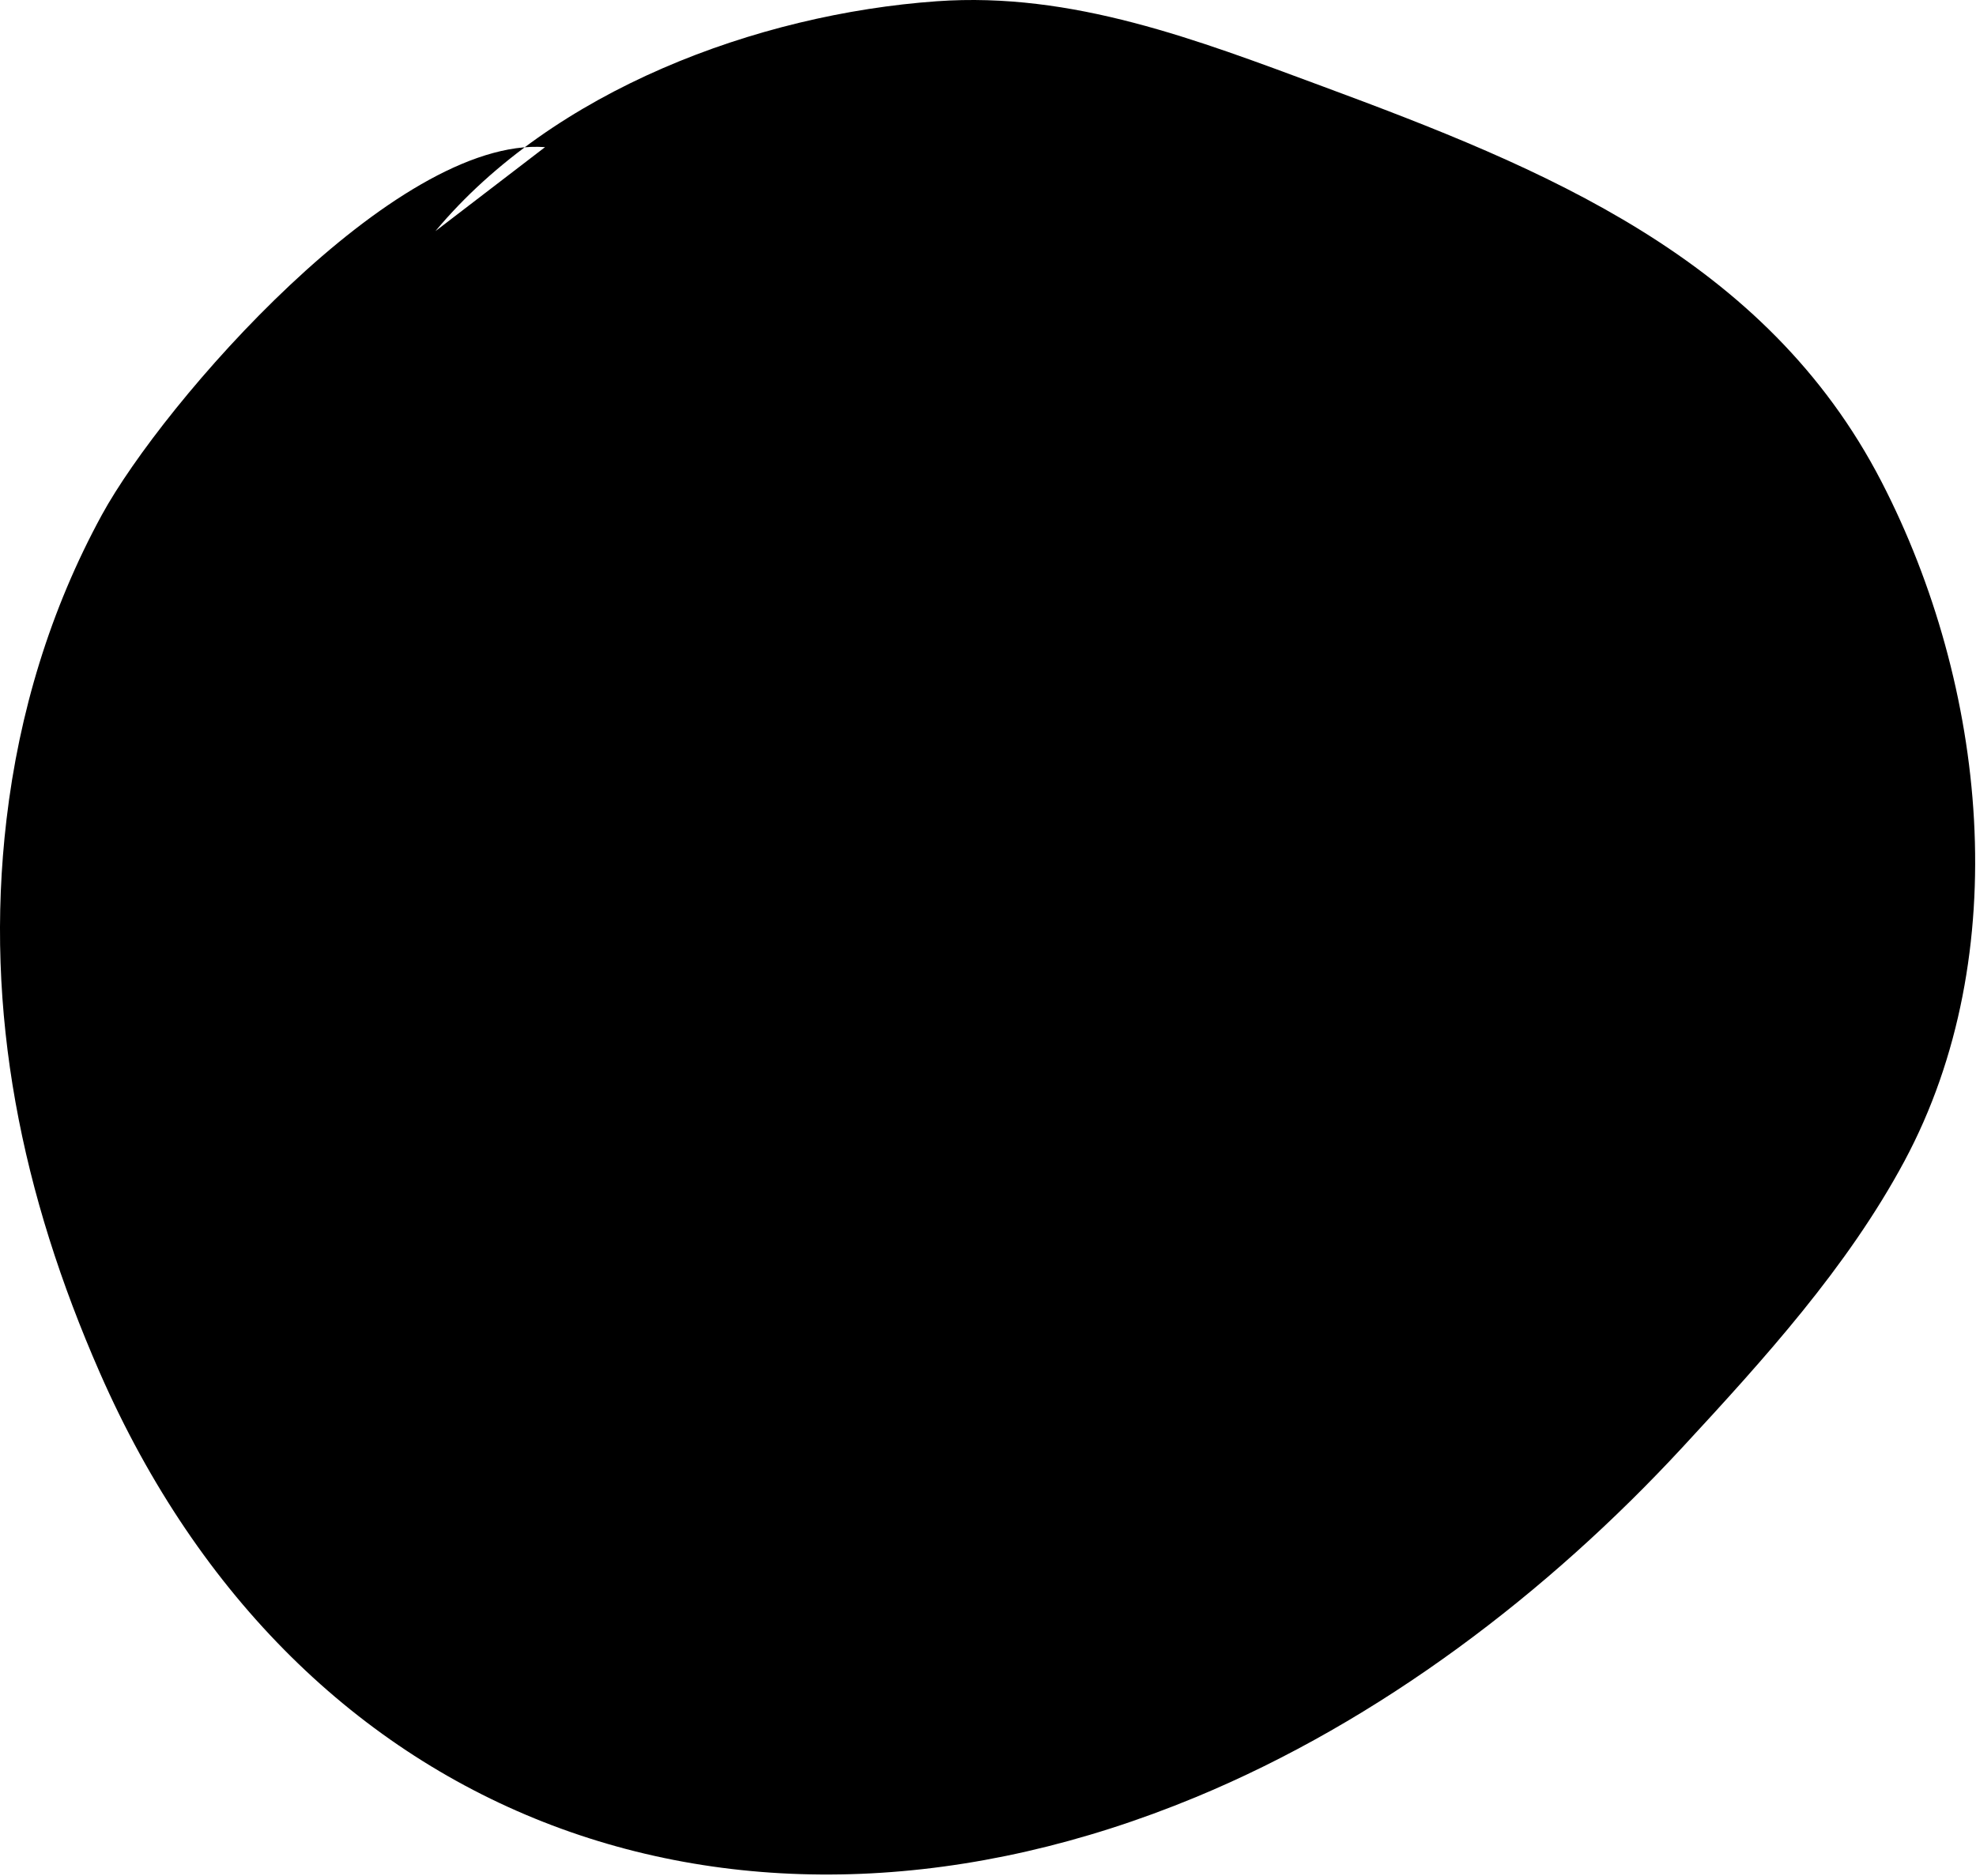 <svg width="100%" height="100%" viewBox="0 0 1171 1112" version="1.1" xmlns="http://www.w3.org/2000/svg" xmlns:xlink="http://www.w3.org/1999/xlink" xml:space="preserve" xmlns:serif="http://www.serif.com/" style="fill-rule:evenodd;clip-rule:evenodd;stroke-linejoin:round;stroke-miterlimit:2;">
    <g transform="matrix(1,0,0,1,-595.316,-557.916)">
        <path d="M918.326,645.125C829.393,638.769 691.884,796.735 655.655,863.156C625.088,919.194 606.619,980.368 599.175,1043.64C585.668,1158.46 608.453,1266.55 654.427,1371.47C772.311,1640.51 1035.36,1734.42 1303.94,1623.17C1413.12,1577.95 1512.55,1502.13 1592.48,1415.67C1640.57,1363.66 1690.11,1309.12 1723.86,1246.24C1789.78,1123.37 1772.51,963.945 1710.35,843.511C1641.84,710.764 1509.86,657.524 1378.84,608.998C1305.07,581.674 1230.98,552.906 1150.46,558.657C1043.96,566.265 922.853,611.521 853.333,694.945" />
    </g>
</svg>
